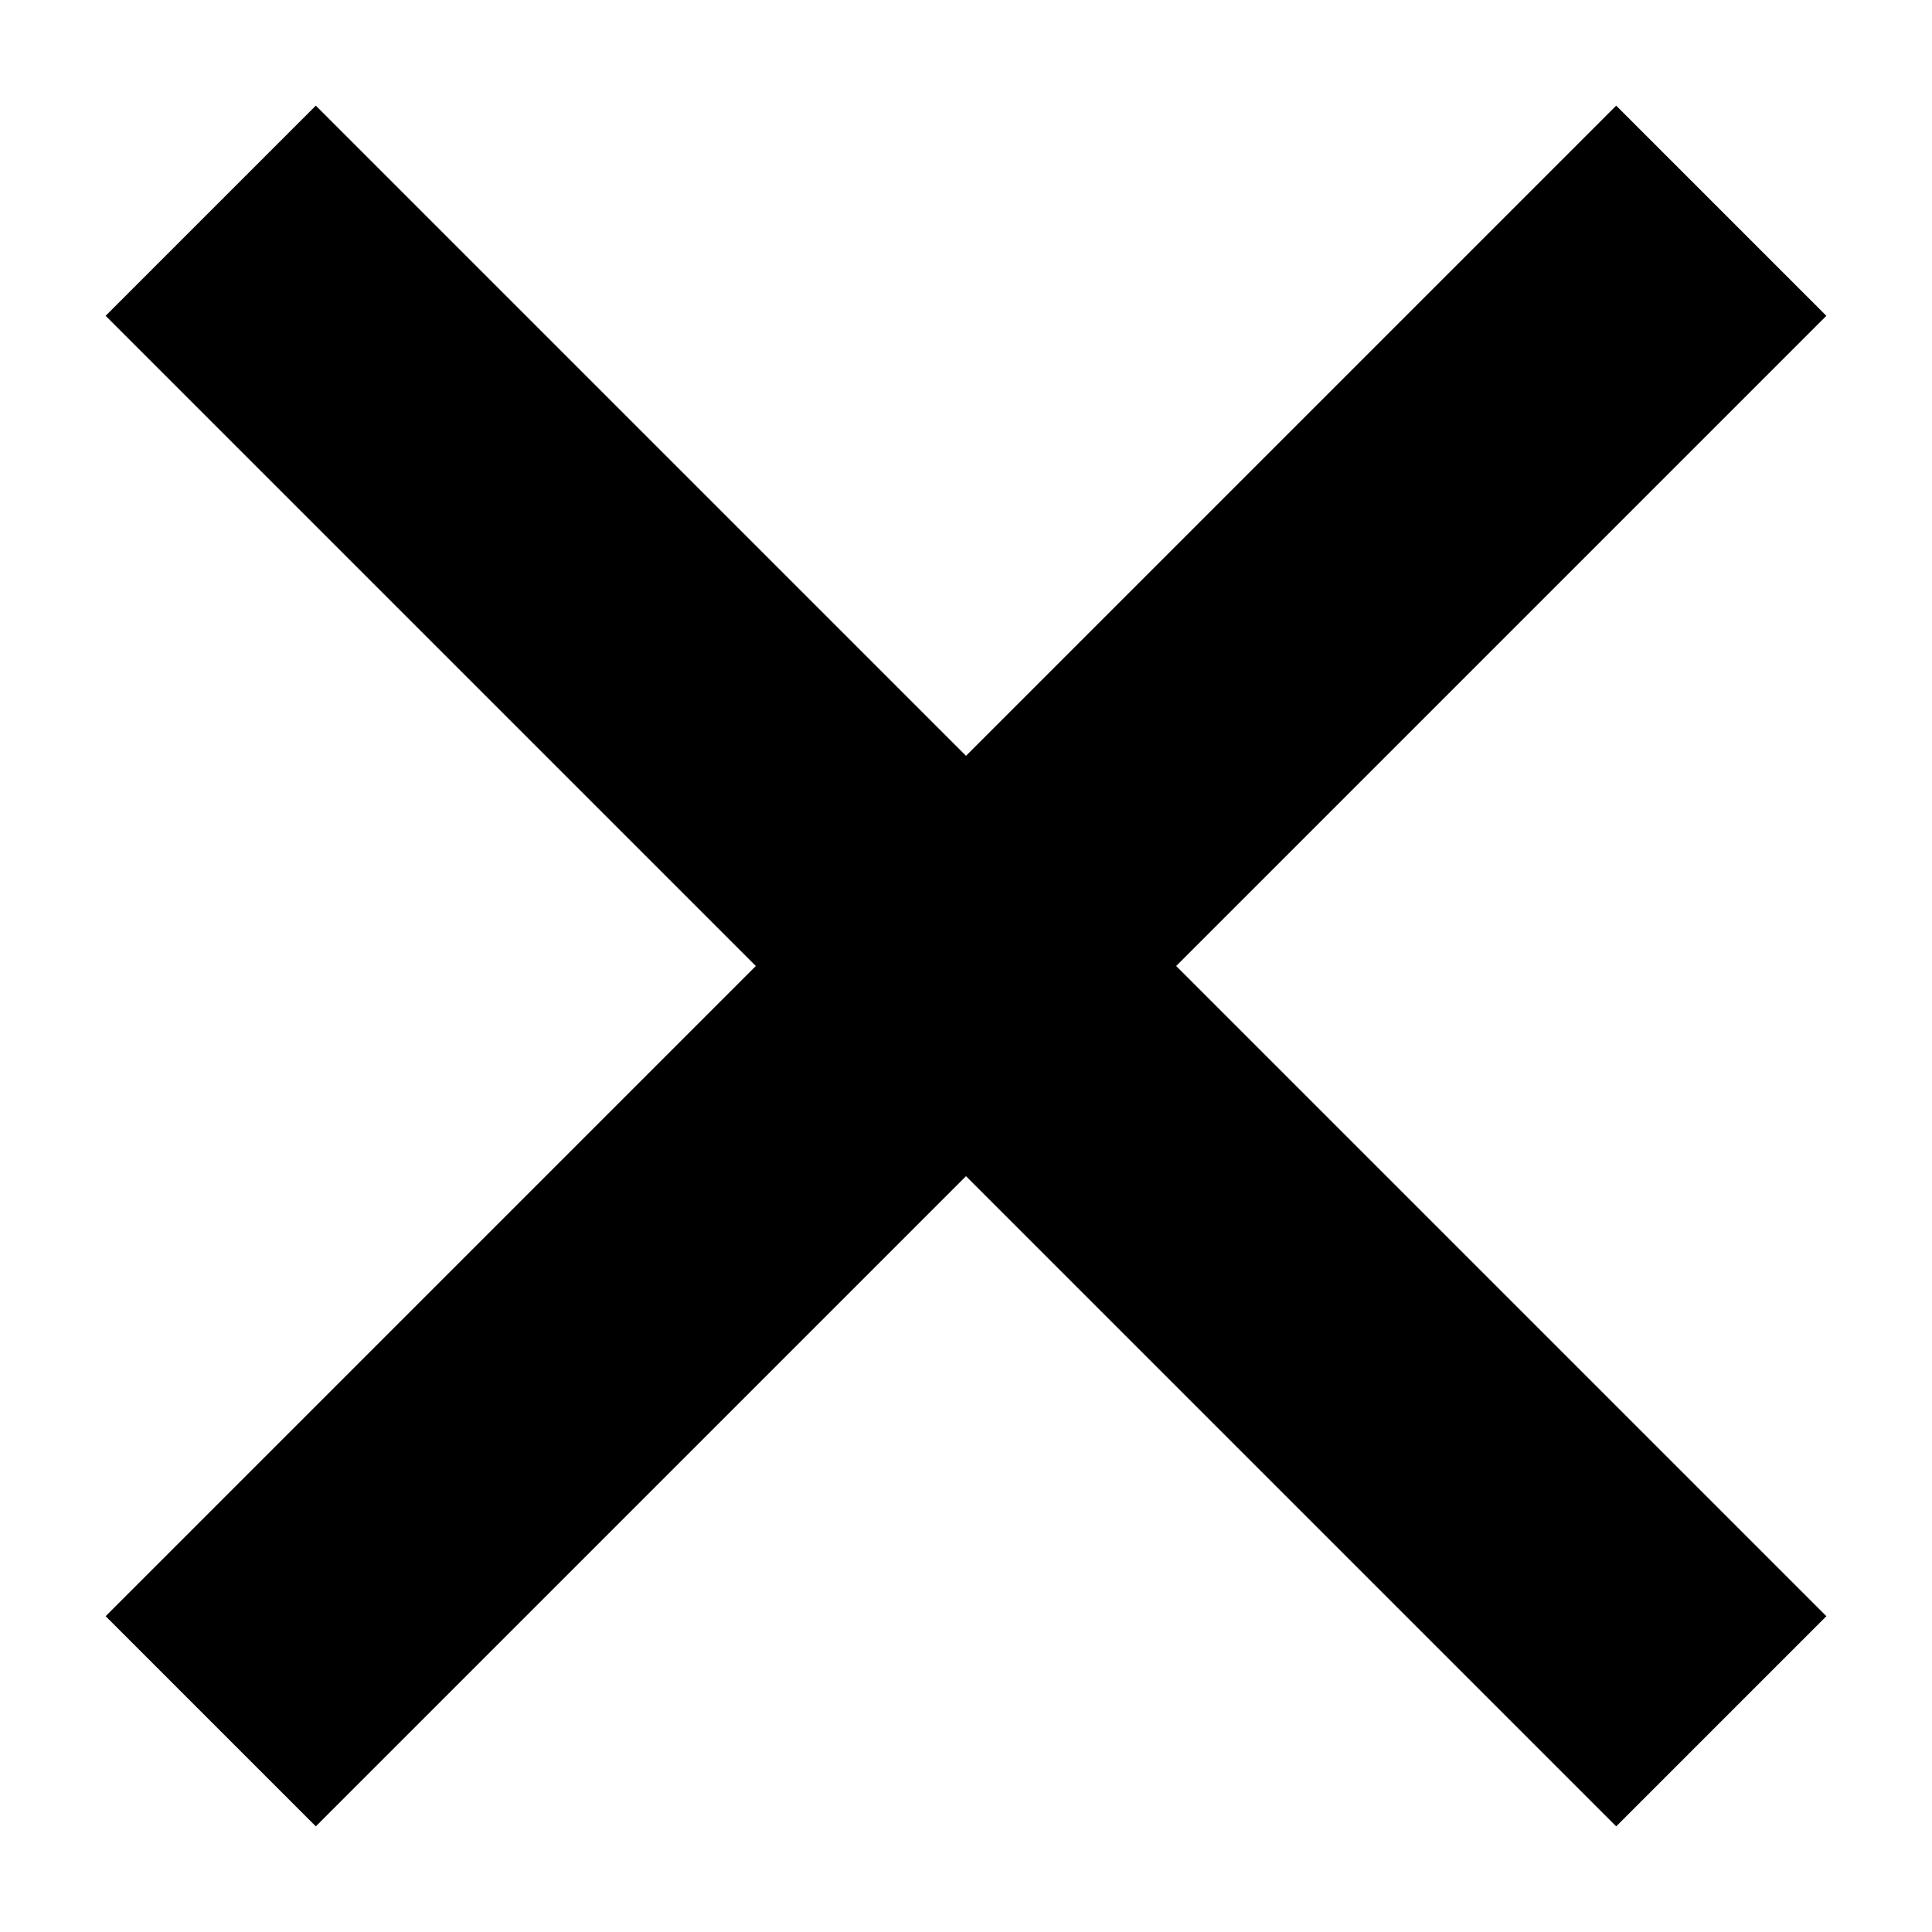<svg width="13" height="13" viewBox="0 0 13 13" fill="none" xmlns="http://www.w3.org/2000/svg">
<path d="M2.125 2.125L6.5 6.5M10.875 10.875L6.5 6.5M6.5 6.5L10.875 2.125M6.5 6.5L2.125 10.875" stroke="black" stroke-width="2" stroke-linecap="square"/>
</svg>
